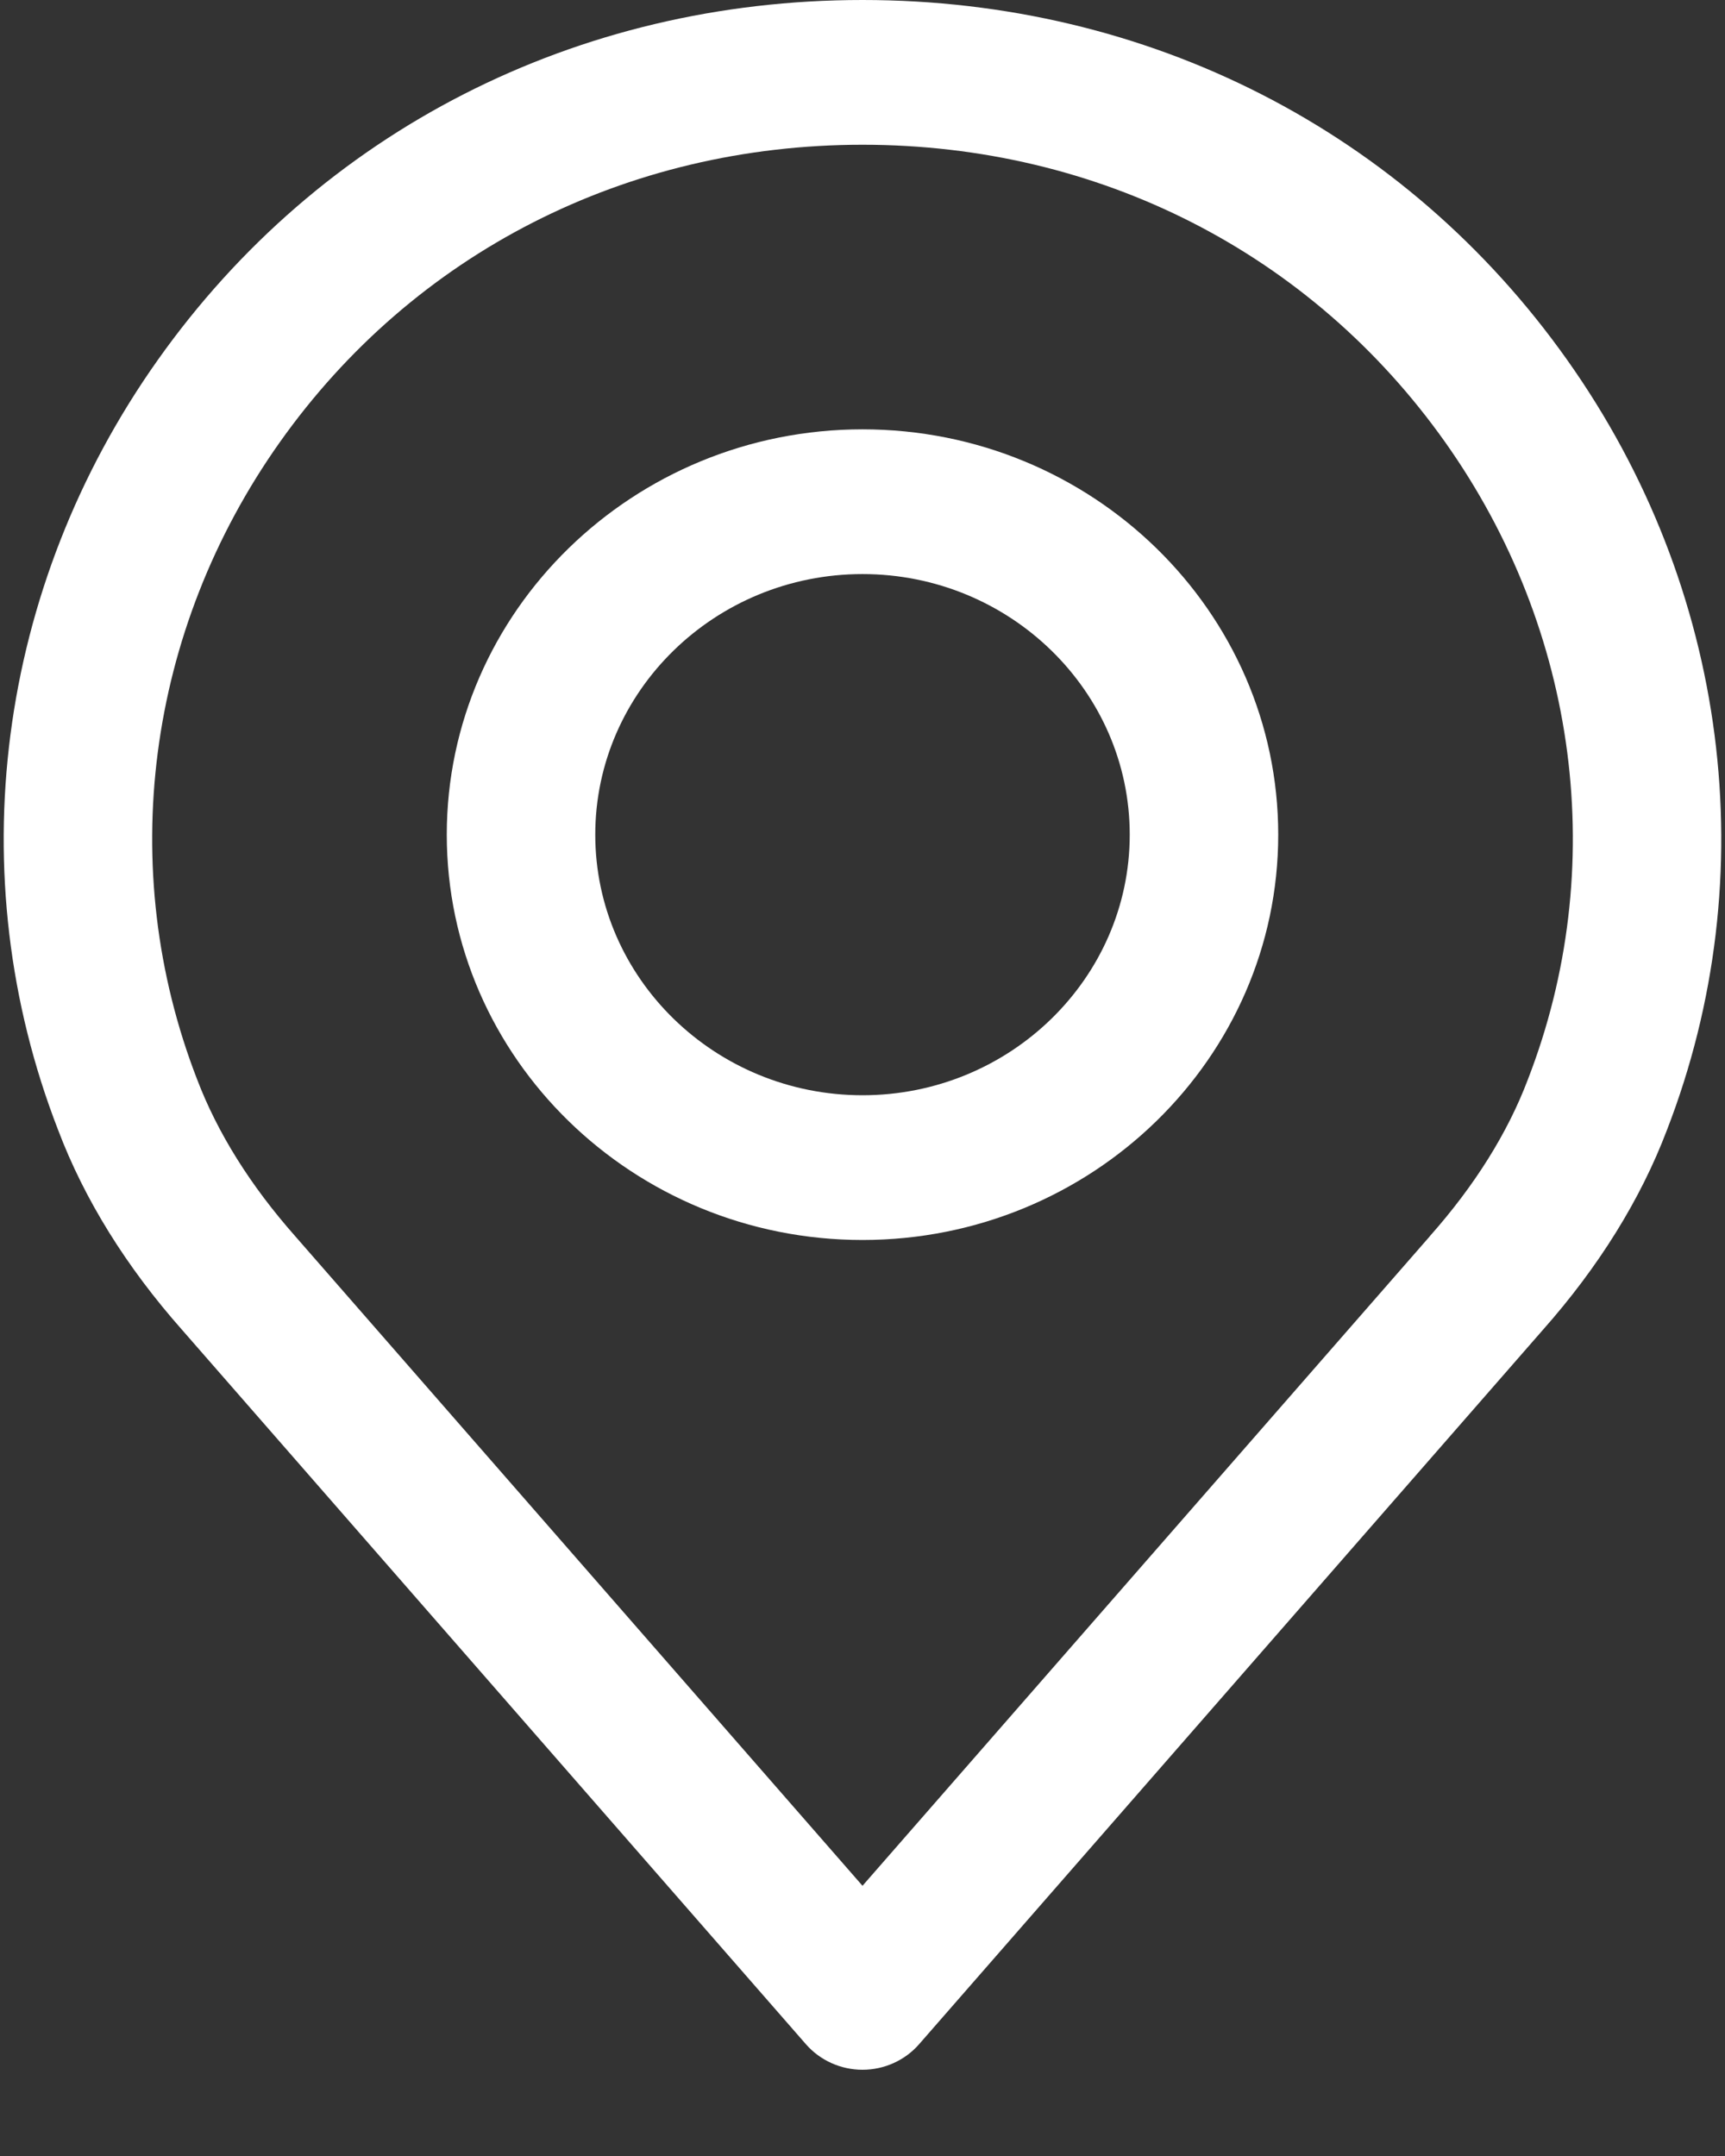 <?xml version="1.0" encoding="UTF-8"?>
<svg width="12px" height="15px" viewBox="0 0 12 15" version="1.1" xmlns="http://www.w3.org/2000/svg" xmlns:xlink="http://www.w3.org/1999/xlink">
    <rect x="0" y="0" width="12" height="15" fill="#333333" stroke="none"/>
    <title>svg/top_location_ic</title>
    <g id="Page-1" stroke="none" stroke-width="1" fill="none" fill-rule="evenodd">
        <g id="Home" transform="translate(-114, -55)" fill="#FFFFFF" fill-rule="nonzero">
            <g id="Group" transform="translate(114, 48)">
                <g id="top_location_ic" transform="translate(0, 7)">
                    <path d="M10.902,2.504 C9.775,0.913 7.988,0 6,0 C4.012,0 2.225,0.913 1.098,2.504 C-0.024,4.087 -0.283,6.091 0.404,7.861 C0.587,8.345 0.879,8.815 1.269,9.255 L5.607,14.223 C5.705,14.335 5.849,14.4 6,14.4 C6.151,14.4 6.295,14.335 6.393,14.223 L10.73,9.256 C11.122,8.814 11.413,8.344 11.595,7.865 C12.283,6.091 12.024,4.087 10.902,2.504 Z M10.628,7.512 C10.488,7.882 10.259,8.248 9.947,8.6 C9.946,8.601 9.946,8.602 9.945,8.603 L6,13.12 L2.053,8.6 C1.742,8.248 1.513,7.882 1.371,7.509 C0.803,6.044 1.018,4.387 1.947,3.076 C2.879,1.761 4.357,1.007 6,1.007 C7.644,1.007 9.121,1.761 10.053,3.076 C10.982,4.387 11.198,6.044 10.628,7.512 Z" id="Shape"></path>
                    <path d="M6,2.987 C4.406,2.987 3.108,4.252 3.108,5.807 C3.108,7.362 4.405,8.627 6,8.627 C7.595,8.627 8.892,7.362 8.892,5.807 C8.892,4.252 7.595,2.987 6,2.987 Z M6,7.62 C4.975,7.62 4.141,6.806 4.141,5.807 C4.141,4.808 4.975,3.994 6,3.994 C7.025,3.994 7.859,4.808 7.859,5.807 C7.859,6.806 7.025,7.62 6,7.62 Z" id="Shape"></path>
                </g>
            </g>
        </g>
    </g>
</svg>